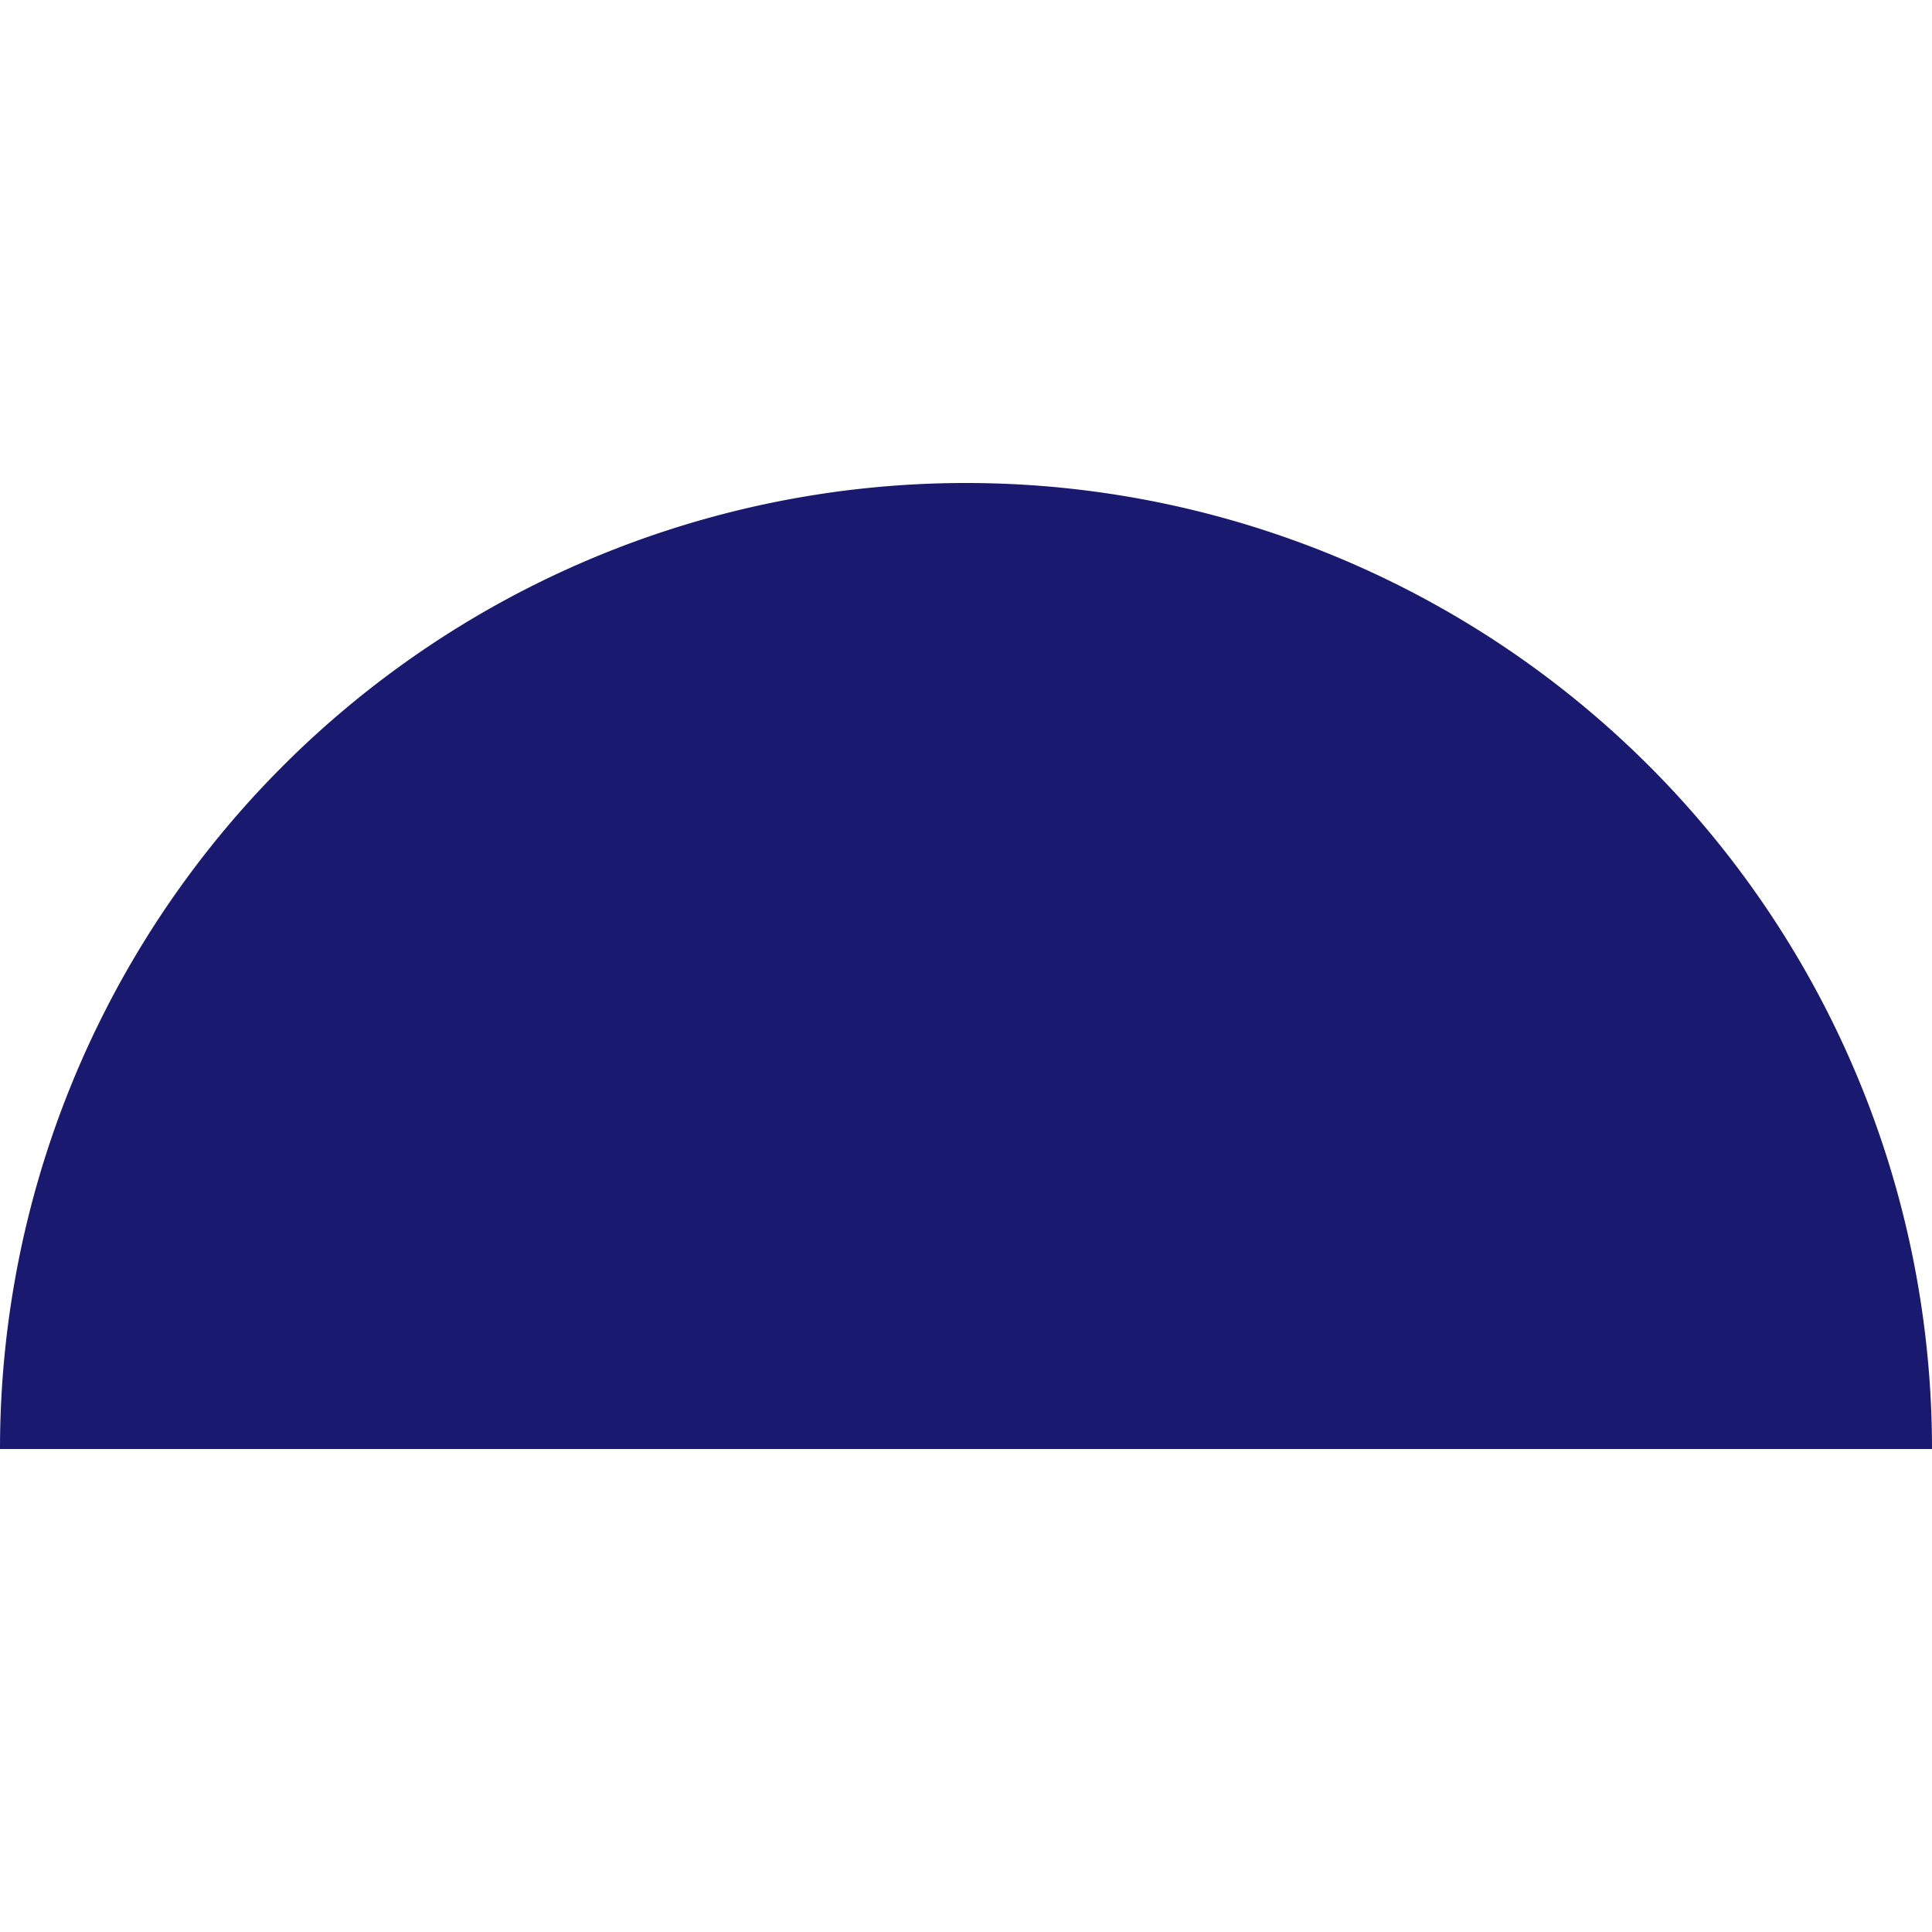 <?xml version='1.0' encoding='us-ascii'?>
<svg xmlns="http://www.w3.org/2000/svg" height="350" version="1.1" viewBox="0 0 120 120" width="350">
    <path d="M 120 90 A 60 60 0 0 0 0 90 Z" fill="#191970" />
</svg>
